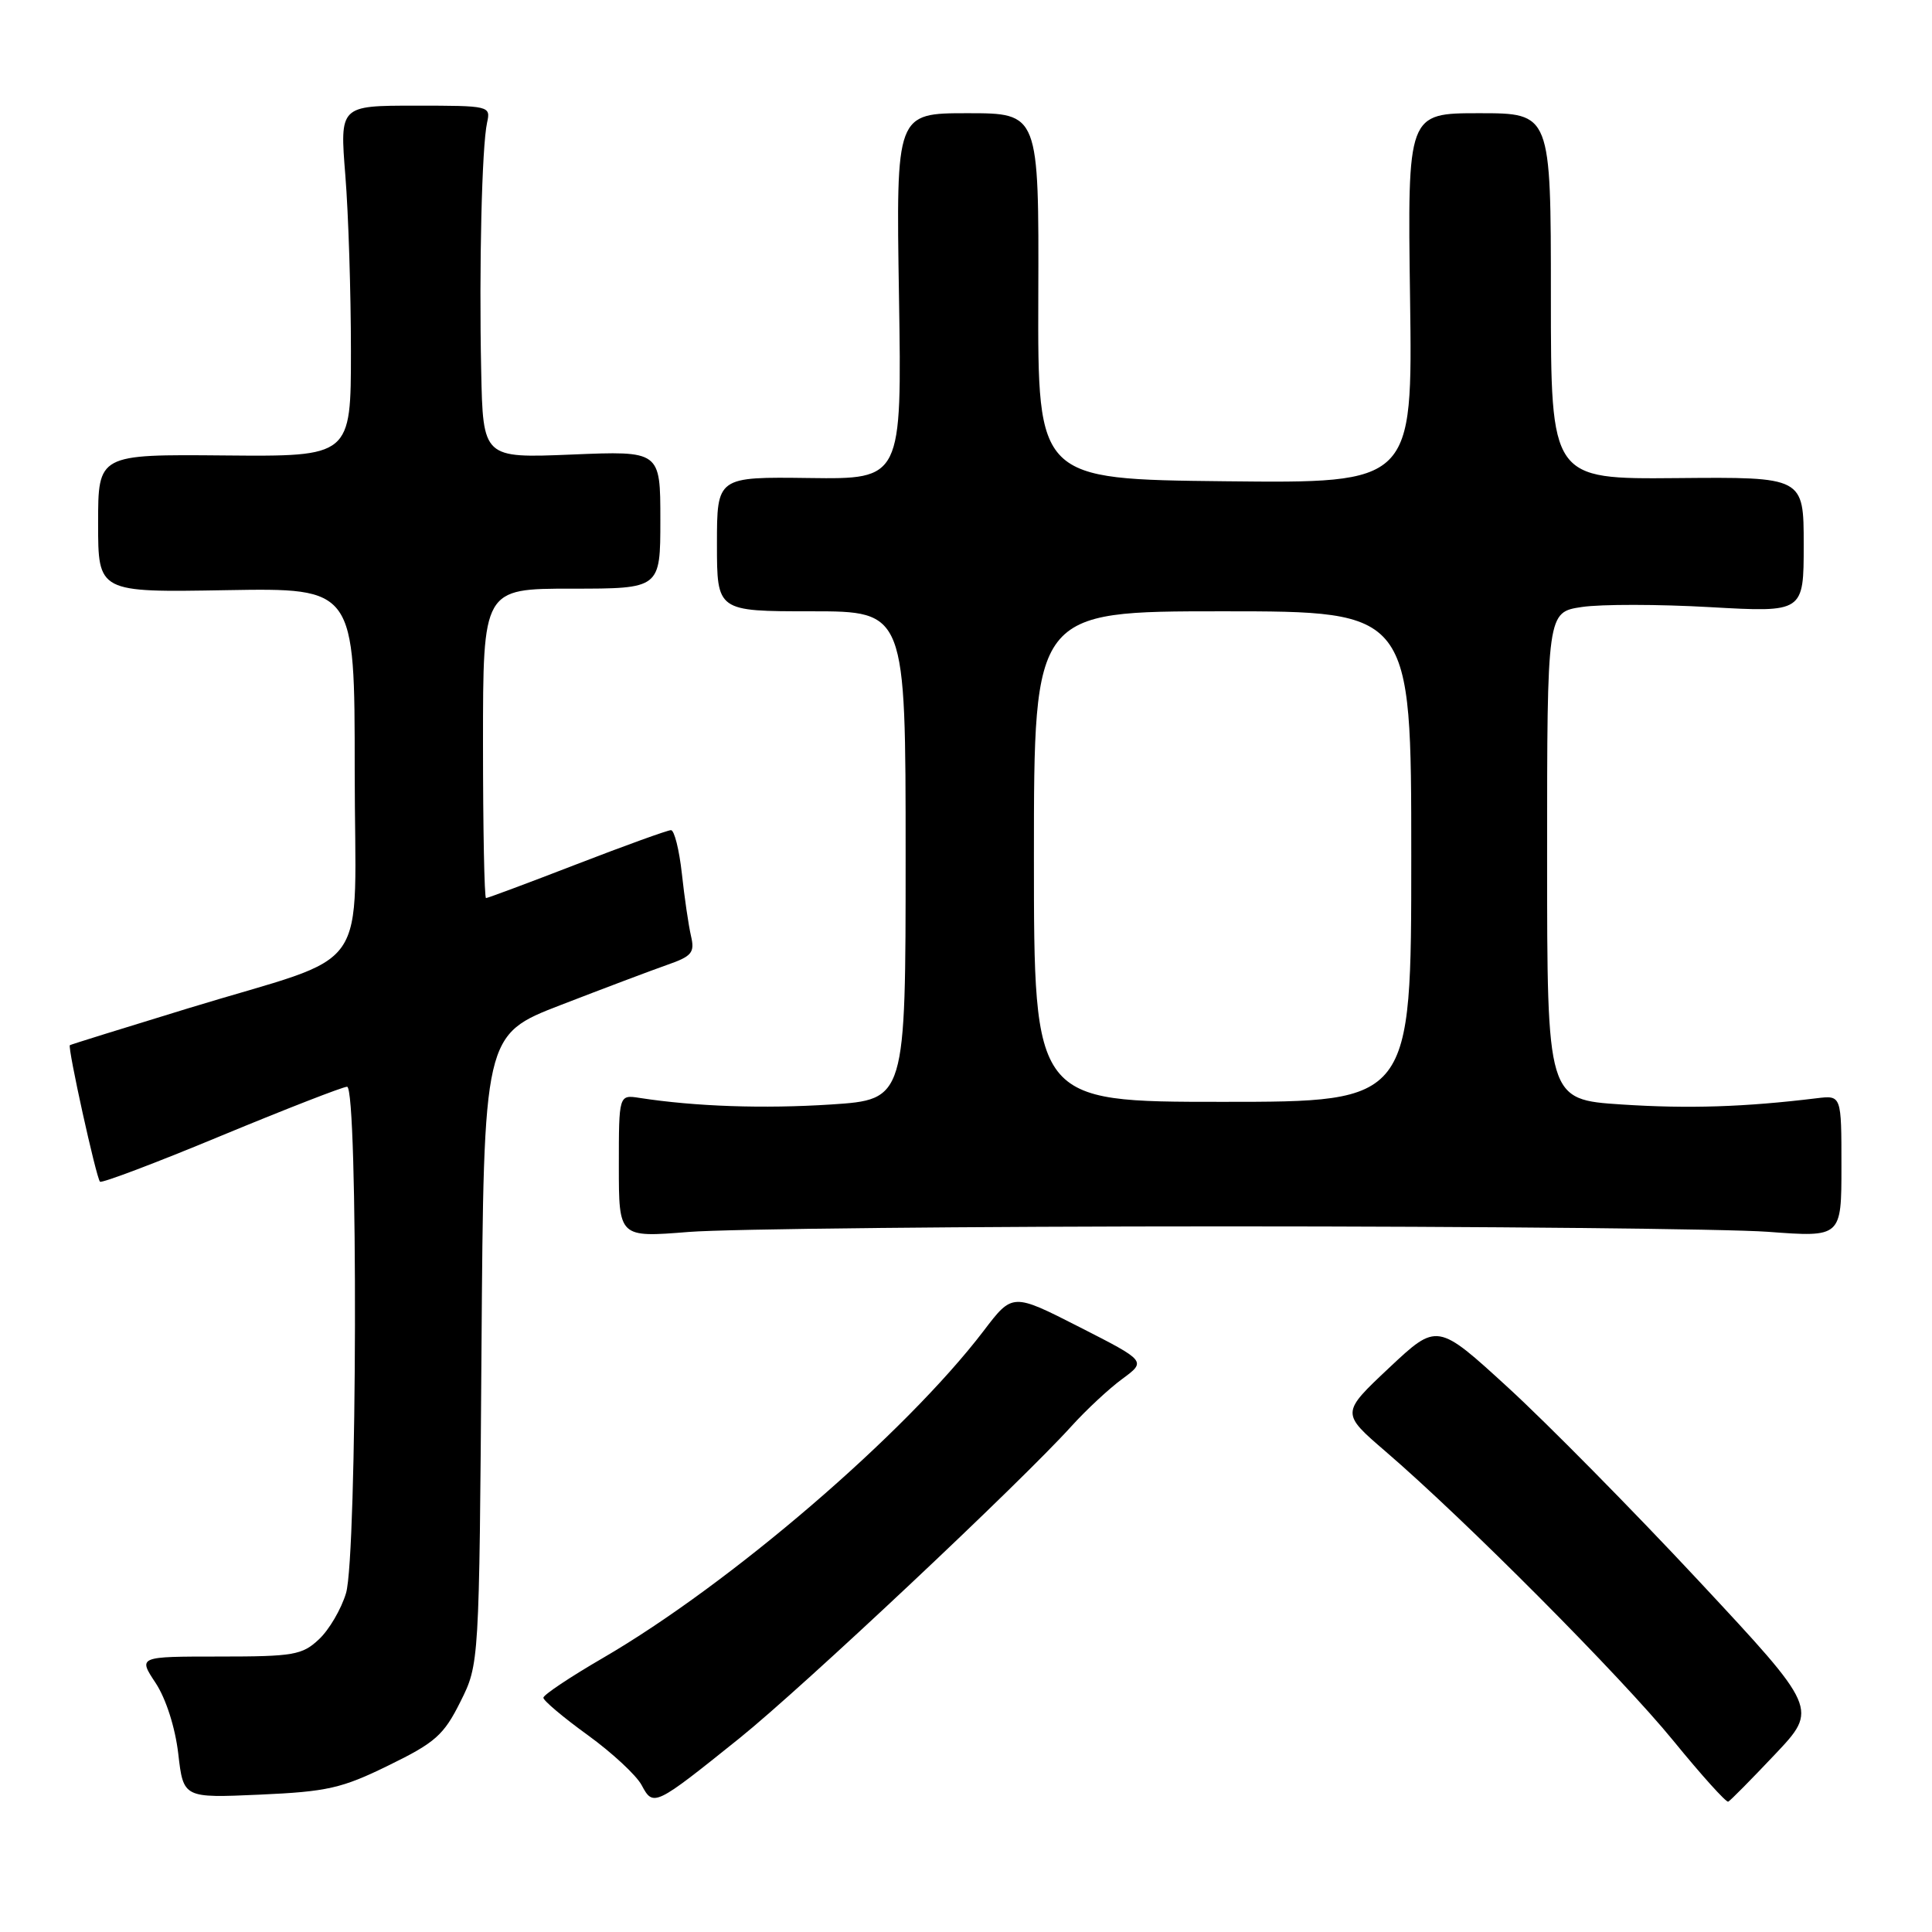 <?xml version="1.0" encoding="UTF-8" standalone="no"?>
<!DOCTYPE svg PUBLIC "-//W3C//DTD SVG 1.1//EN" "http://www.w3.org/Graphics/SVG/1.1/DTD/svg11.dtd" >
<svg xmlns="http://www.w3.org/2000/svg" xmlns:xlink="http://www.w3.org/1999/xlink" version="1.1" viewBox="0 0 256 256">
 <g >
 <path fill="currentColor"
d=" M 97.99 230.32 C 106.36 223.59 135.19 196.49 142.00 188.95 C 143.93 186.82 146.94 184.01 148.70 182.72 C 151.90 180.36 151.90 180.36 143.03 175.84 C 134.16 171.32 134.16 171.32 130.35 176.33 C 119.95 189.96 96.78 209.87 79.89 219.69 C 75.55 222.21 72.00 224.58 72.00 224.96 C 72.00 225.34 74.64 227.57 77.88 229.91 C 81.11 232.25 84.32 235.23 85.02 236.54 C 86.57 239.44 86.73 239.36 97.99 230.32 Z  M 235.20 232.46 C 240.90 226.43 240.90 226.43 225.08 209.46 C 216.38 200.13 205.02 188.62 199.85 183.88 C 190.44 175.26 190.44 175.26 184.06 181.25 C 177.69 187.24 177.69 187.24 183.59 192.32 C 194.11 201.36 214.79 222.15 221.73 230.66 C 225.45 235.22 228.72 238.85 229.00 238.73 C 229.28 238.60 232.06 235.78 235.20 232.46 Z  M 51.50 233.92 C 57.67 230.91 58.80 229.91 61.00 225.50 C 63.50 220.50 63.50 220.50 63.80 178.81 C 64.10 137.11 64.10 137.11 74.30 133.17 C 79.91 131.00 86.22 128.62 88.32 127.88 C 91.69 126.71 92.08 126.24 91.56 124.02 C 91.24 122.64 90.69 118.91 90.35 115.75 C 90.00 112.59 89.35 110.00 88.91 110.00 C 88.46 110.00 82.85 112.03 76.45 114.50 C 70.04 116.98 64.62 119.00 64.40 119.00 C 64.18 119.00 64.00 109.78 64.00 98.50 C 64.00 78.00 64.00 78.00 75.75 78.00 C 87.50 78.00 87.50 78.00 87.50 68.87 C 87.50 59.74 87.50 59.74 75.75 60.23 C 64.00 60.71 64.00 60.71 63.76 49.11 C 63.47 35.34 63.85 19.40 64.54 16.25 C 65.03 14.03 64.89 14.00 55.03 14.00 C 45.02 14.00 45.02 14.00 45.76 23.25 C 46.17 28.34 46.50 38.80 46.50 46.50 C 46.50 60.50 46.50 60.50 29.75 60.35 C 13.00 60.20 13.00 60.20 13.00 69.35 C 13.00 78.50 13.00 78.50 30.00 78.20 C 47.00 77.91 47.00 77.91 47.00 102.01 C 47.00 130.02 49.82 125.99 24.89 133.62 C 16.43 136.21 9.39 138.40 9.26 138.49 C 8.92 138.72 12.75 156.08 13.25 156.58 C 13.47 156.81 20.71 154.07 29.32 150.49 C 37.94 146.92 45.44 144.00 45.99 144.00 C 47.47 144.00 47.34 206.13 45.85 211.10 C 45.22 213.21 43.61 215.96 42.27 217.21 C 40.05 219.30 38.91 219.50 29.07 219.50 C 18.30 219.50 18.30 219.50 20.62 223.00 C 21.99 225.08 23.21 228.88 23.62 232.37 C 24.30 238.25 24.30 238.25 34.40 237.80 C 43.37 237.40 45.28 236.97 51.50 233.92 Z  M 162.50 162.50 C 196.60 162.50 228.89 162.83 234.25 163.22 C 244.00 163.95 244.00 163.95 244.00 154.54 C 244.00 145.13 244.00 145.13 240.75 145.52 C 231.17 146.69 223.76 146.93 214.88 146.35 C 205.00 145.70 205.00 145.70 205.00 113.41 C 205.00 81.12 205.00 81.12 209.61 80.43 C 212.14 80.05 219.79 80.06 226.61 80.45 C 239.00 81.15 239.00 81.15 239.00 72.18 C 239.00 63.20 239.00 63.20 222.25 63.35 C 205.50 63.50 205.50 63.50 205.50 39.25 C 205.50 15.00 205.50 15.00 196.00 15.00 C 186.50 15.00 186.50 15.00 186.84 39.52 C 187.18 64.04 187.18 64.04 162.34 63.77 C 137.50 63.50 137.50 63.50 137.58 39.25 C 137.66 15.00 137.66 15.00 128.20 15.00 C 118.73 15.00 118.73 15.00 119.12 39.25 C 119.50 63.50 119.50 63.50 107.25 63.34 C 95.00 63.18 95.00 63.18 95.00 72.09 C 95.00 81.00 95.00 81.00 107.50 81.00 C 120.00 81.00 120.00 81.00 120.00 113.35 C 120.00 145.70 120.00 145.70 110.12 146.35 C 101.16 146.93 92.15 146.62 84.75 145.48 C 82.00 145.05 82.00 145.05 82.00 154.51 C 82.00 163.98 82.00 163.98 91.25 163.24 C 96.34 162.83 128.40 162.50 162.50 162.50 Z  M 137.00 113.50 C 137.00 81.00 137.00 81.00 162.00 81.00 C 187.00 81.00 187.00 81.00 187.00 113.50 C 187.00 146.00 187.00 146.00 162.00 146.00 C 137.00 146.00 137.00 146.00 137.00 113.50 Z "/>
</g>
</svg>